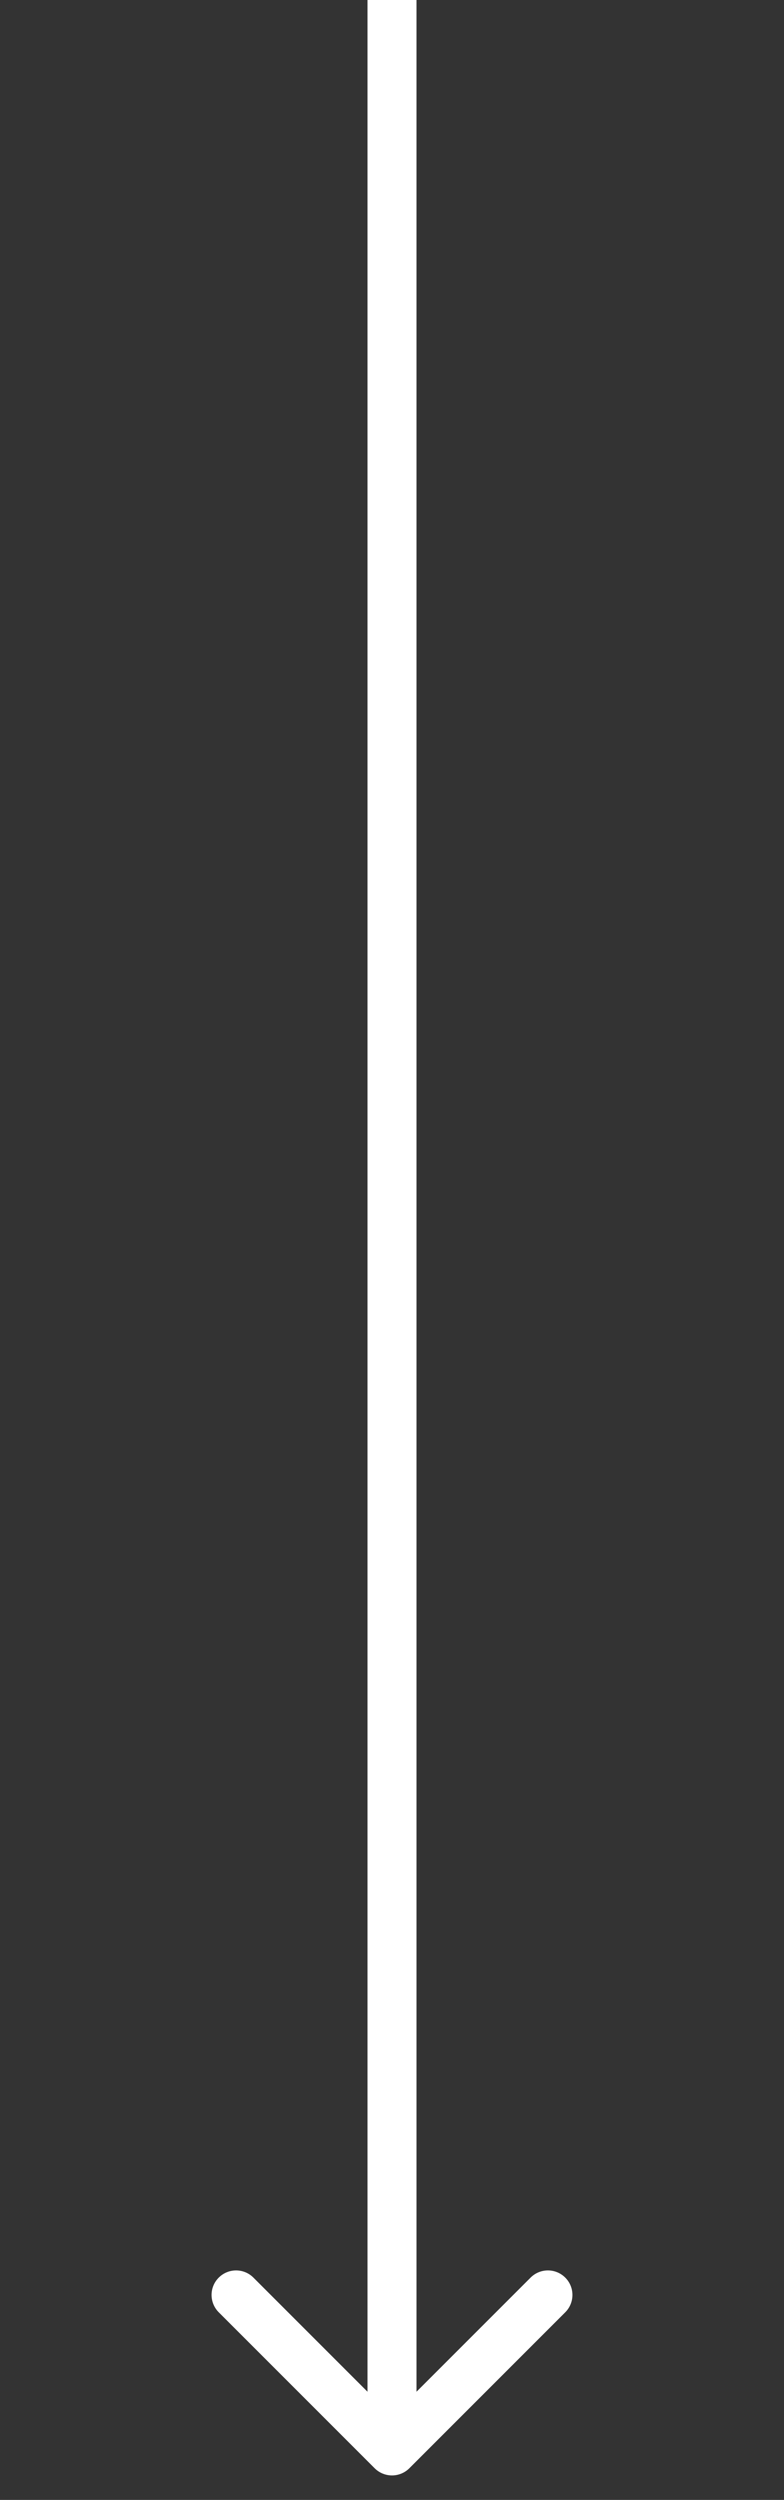 <svg width="16" height="51" viewBox="0 0 16 51" fill="none" xmlns="http://www.w3.org/2000/svg">
<rect x="0" y="0" width="16" height="51" fill="#333333" stroke="none"/>
<path d="M7.646 50.354C7.842 50.549 8.158 50.549 8.354 50.354L11.536 47.172C11.731 46.976 11.731 46.66 11.536 46.465C11.34 46.269 11.024 46.269 10.828 46.465L8 49.293L5.172 46.465C4.976 46.269 4.66 46.269 4.464 46.465C4.269 46.66 4.269 46.976 4.464 47.172L7.646 50.354ZM7.5 -2.18557e-08L7.5 50L8.5 50L8.5 2.18557e-08L7.5 -2.18557e-08Z" fill="white"/>
</svg>
